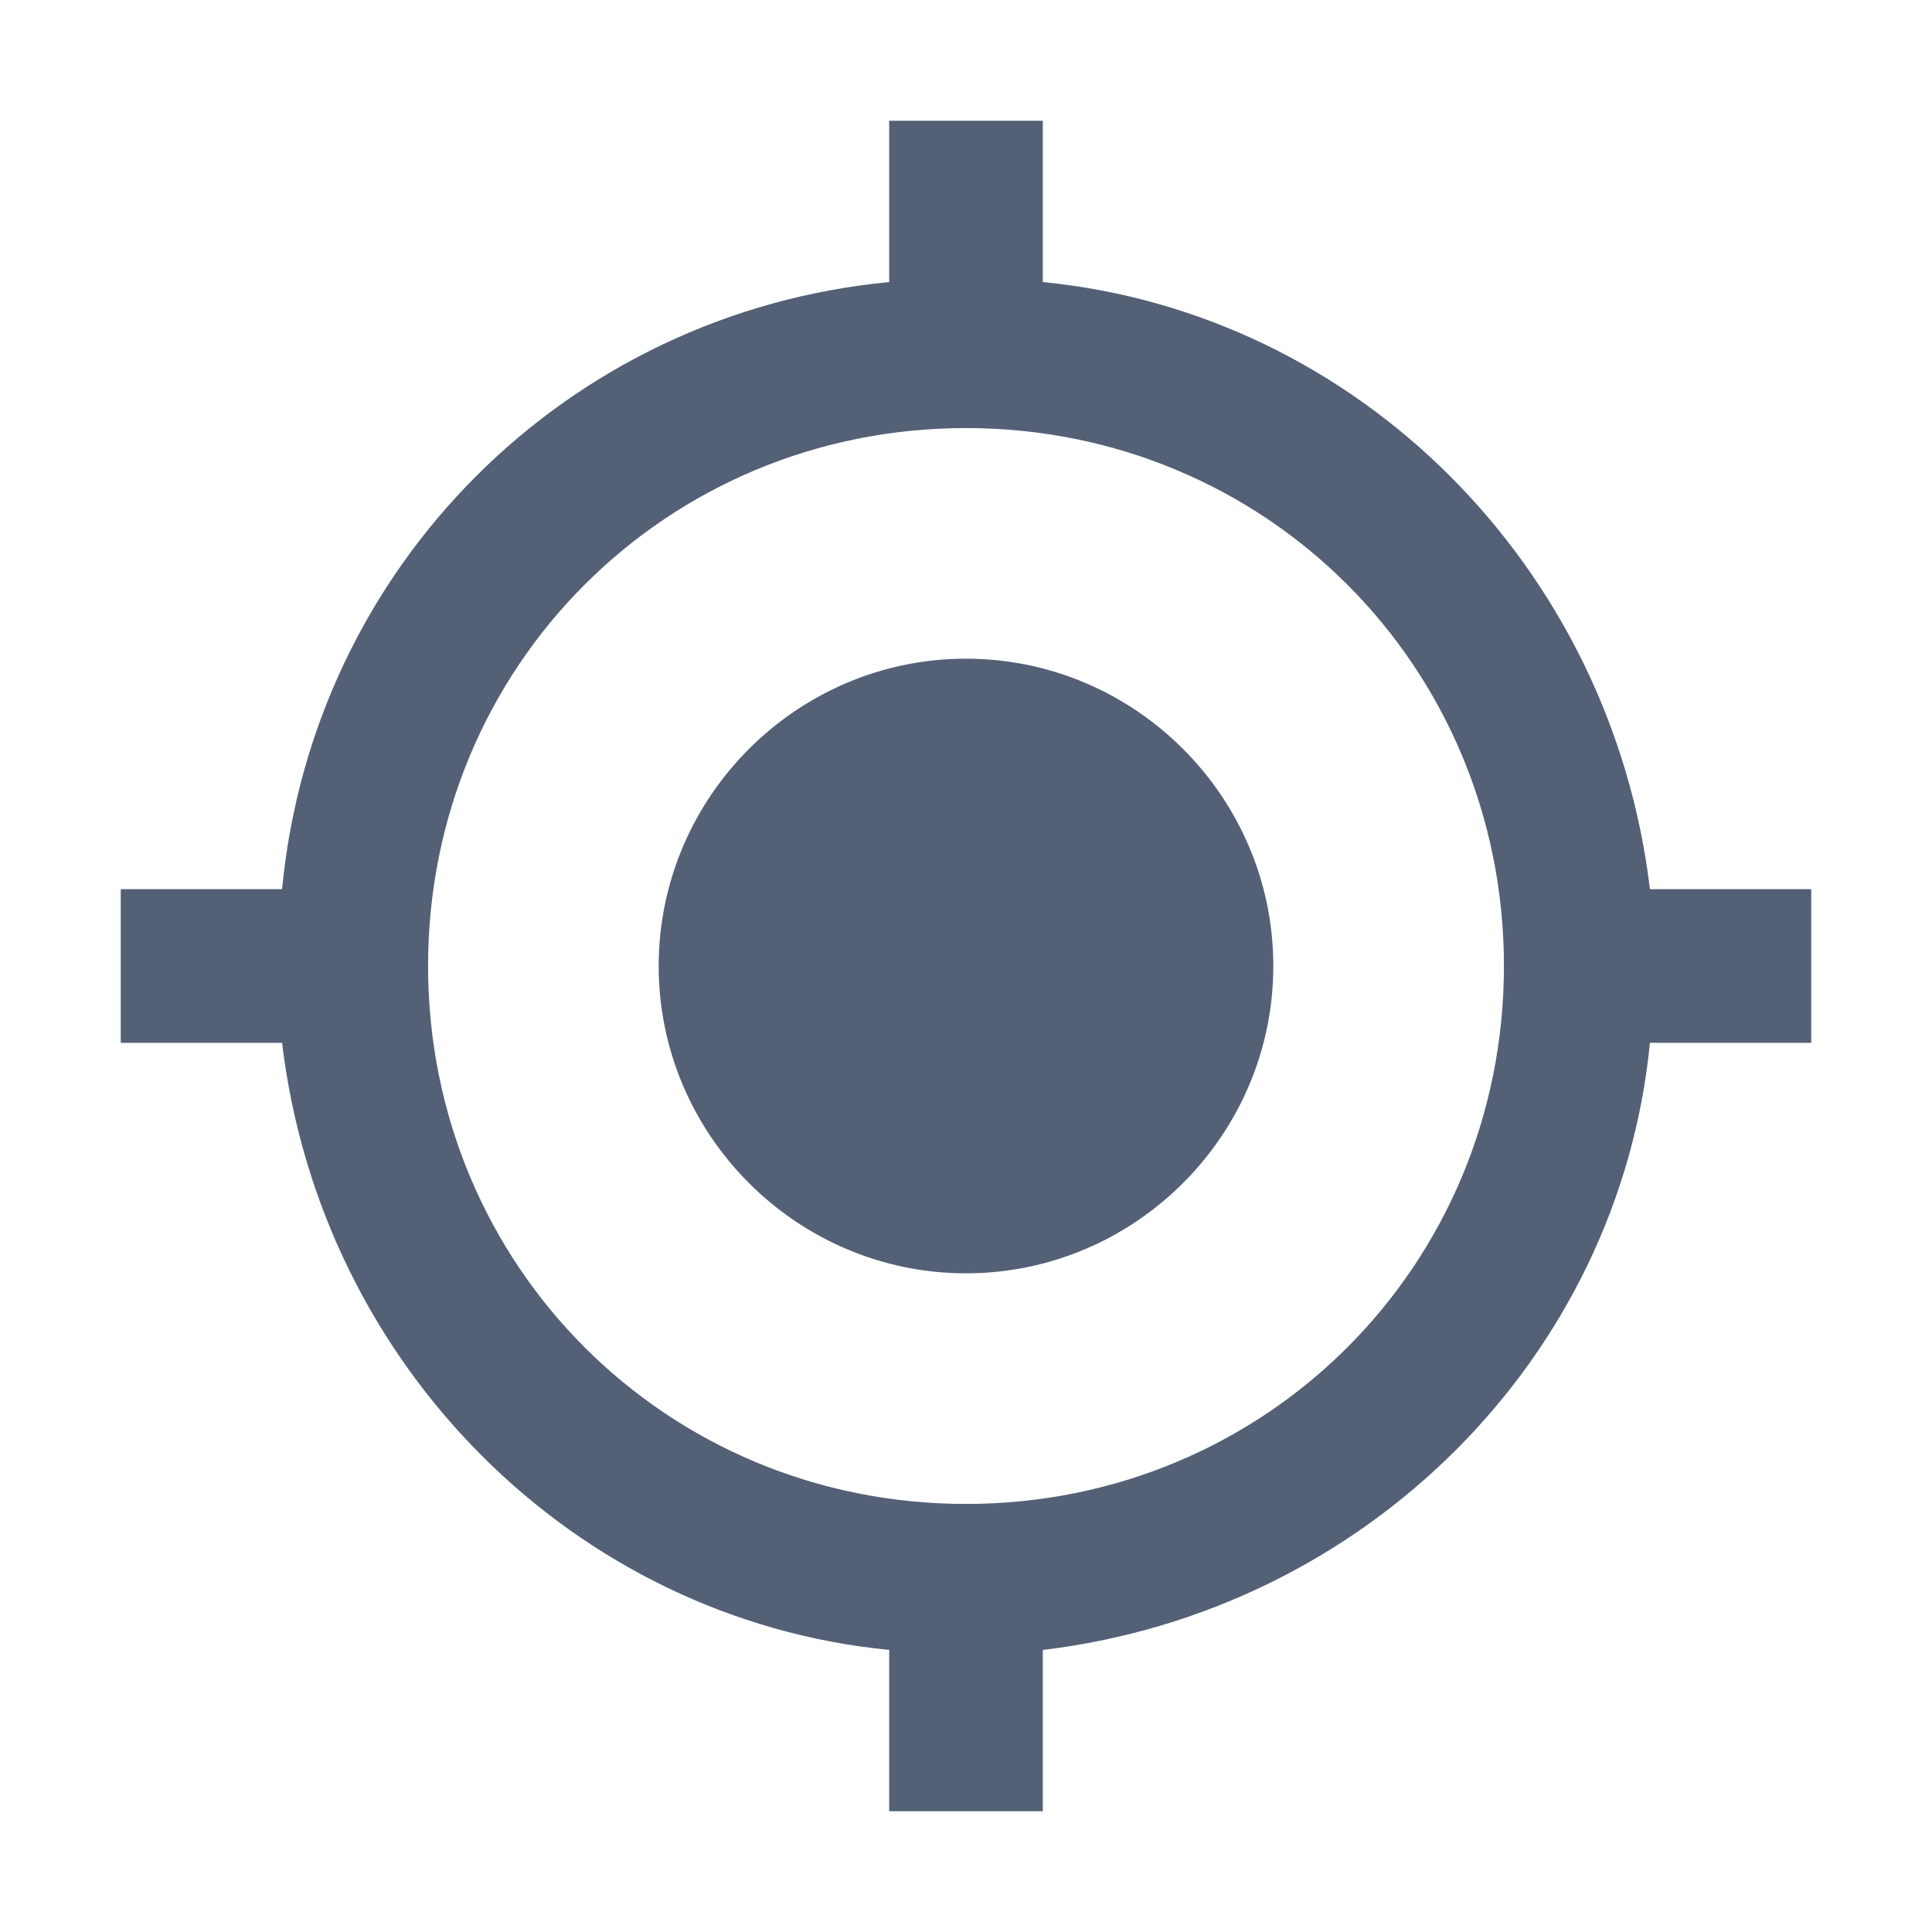 <?xml version="1.0" encoding="UTF-8"?>
<svg width="16px" height="16px" viewBox="0 0 16 16" version="1.1" xmlns="http://www.w3.org/2000/svg" xmlns:xlink="http://www.w3.org/1999/xlink">
    <title>识别</title>
    <g id="桌面版" stroke="none" stroke-width="1" fill="none" fill-rule="evenodd">
        <g id="显示-多屏拆分2" transform="translate(-424, -442)">
            <g id="控制中心备份-5" transform="translate(78, 191)">
                <g id="分辨率-+-亮度-+-色温-+-编组-+-编组-4-+-编组-蒙版" transform="translate(198, 60)">
                    <g id="编组-4" transform="translate(126, 181)">
                        <g id="识别" transform="translate(22, 10)">
                            <rect id="矩形" x="0" y="0" width="16" height="16"></rect>
                            <path d="M8,5.455 C6.6,5.455 5.455,6.6 5.455,8 C5.455,9.4 6.6,10.545 8,10.545 C9.4,10.545 10.545,9.4 10.545,8 C10.545,6.6 9.4,5.455 8,5.455 L8,5.455 Z M13.664,7.364 C13.345,4.691 11.245,2.591 8.636,2.336 L8.636,1 L7.364,1 L7.364,2.336 C4.691,2.591 2.591,4.691 2.336,7.364 L1,7.364 L1,8.636 L2.336,8.636 C2.655,11.309 4.755,13.409 7.364,13.664 L7.364,15 L8.636,15 L8.636,13.664 C11.309,13.345 13.409,11.245 13.664,8.636 L15,8.636 L15,7.364 L13.664,7.364 L13.664,7.364 Z M8,12.455 C5.518,12.455 3.545,10.482 3.545,8 C3.545,5.518 5.518,3.545 8,3.545 C10.482,3.545 12.455,5.518 12.455,8 C12.455,10.482 10.482,12.455 8,12.455 L8,12.455 Z" id="Shape" fill="#536076"></path>
                        </g>
                    </g>
                </g>
            </g>
        </g>
    </g>
</svg>